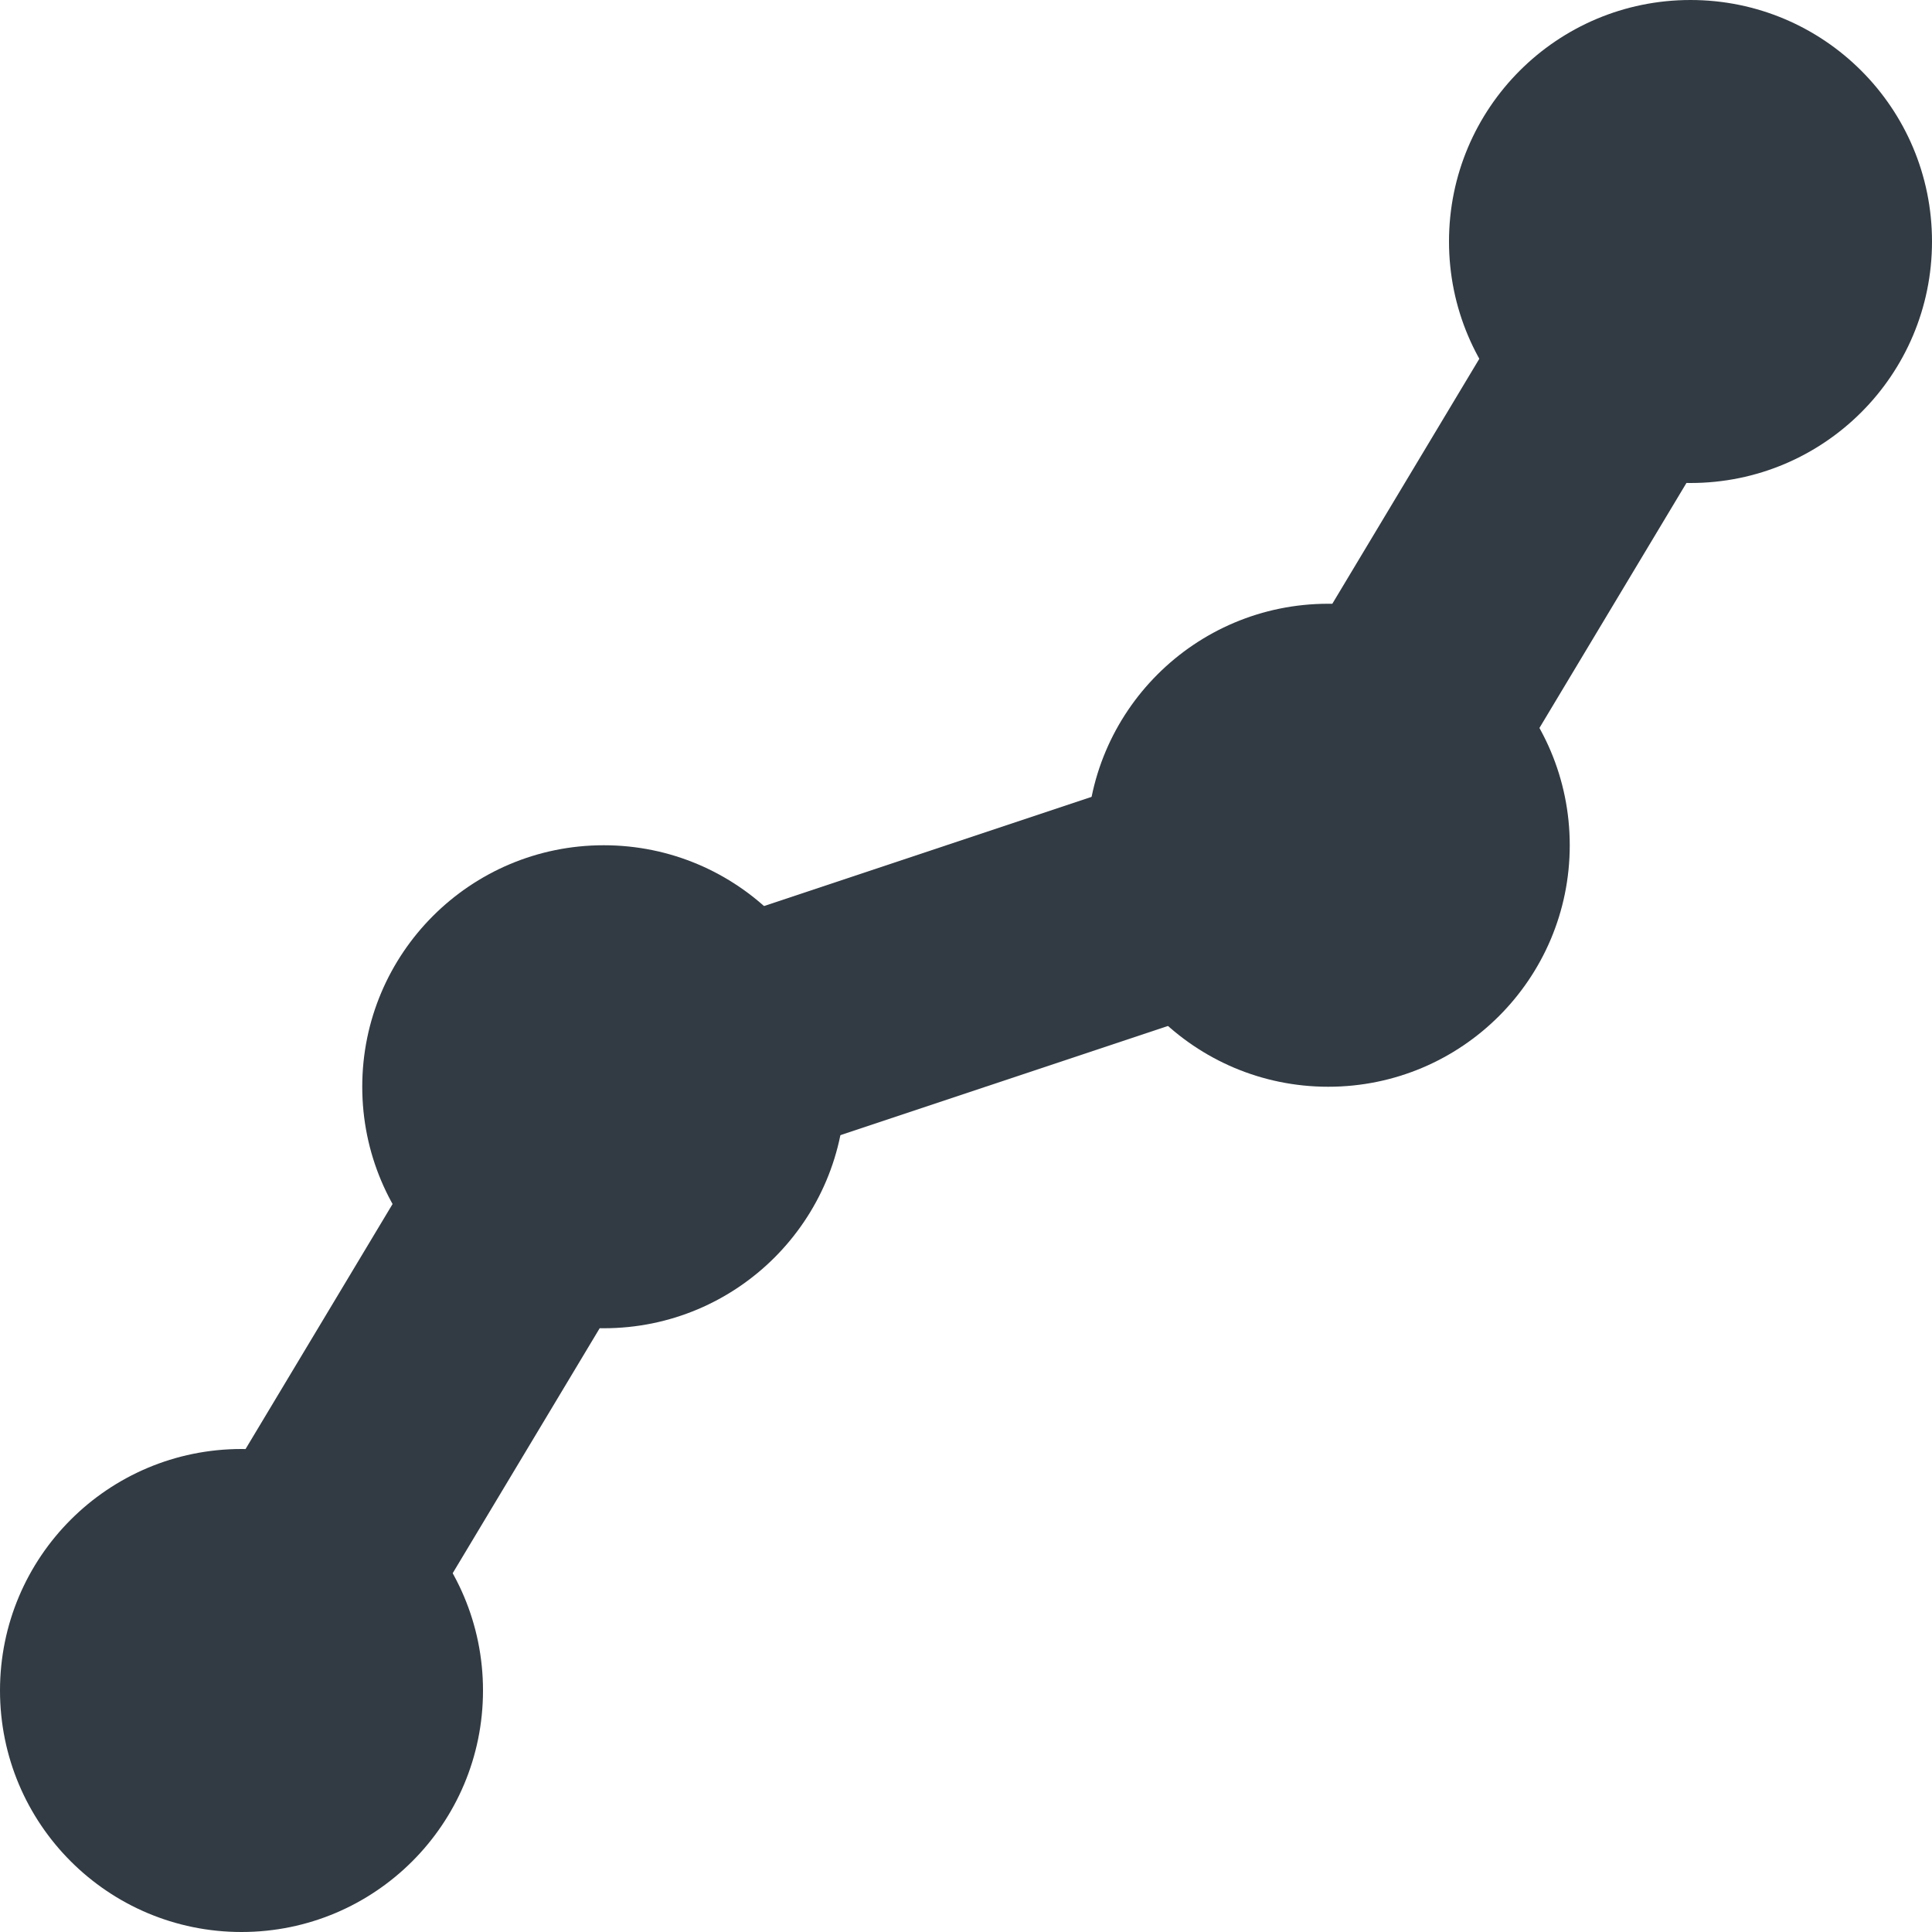 <?xml version="1.0" encoding="UTF-8" standalone="no"?>
<svg width="16px" height="16px" viewBox="0 0 16 16" version="1.1" xmlns="http://www.w3.org/2000/svg" xmlns:xlink="http://www.w3.org/1999/xlink">
    <!-- Generator: Sketch 3.6.1 (26313) - http://www.bohemiancoding.com/sketch -->
    <title>icon-analytics</title>
    <desc>Created with Sketch.</desc>
    <defs></defs>
    <g id="Style-Guide-/-Assets" stroke="none" stroke-width="1" fill="none" fill-rule="evenodd">
        <g id="Elements" transform="translate(-547, -1057)">
            <g id="Icons" transform="translate(27, 840)">
                <g id="UI-Icons">
                    <g id="icon-analytics" transform="translate(520, 217)">
                        <g>
                            <g id="line" stroke="#323B43" stroke-width="2" stroke-linecap="square">
                                <path d="M2,14 L5,9 L11,7 L14,2" id="Line"></path>
                            </g>
                            <path d="M2,14.5 C2.276,14.5 2.5,14.276 2.5,14 C2.5,13.724 2.276,13.5 2,13.5 C1.724,13.5 1.5,13.724 1.5,14 C1.5,14.276 1.724,14.5 2,14.5 Z M2,16 C3.105,16 4,15.105 4,14 C4,12.895 3.105,12 2,12 C0.895,12 0,12.895 0,14 C0,15.105 0.895,16 2,16 Z" id="point-1" fill="#323B43"></path>
                            <path d="M5,9.5 C5.276,9.5 5.5,9.276 5.5,9 C5.5,8.724 5.276,8.5 5,8.5 C4.724,8.5 4.5,8.724 4.5,9 C4.5,9.276 4.724,9.5 5,9.5 Z M5,11 C6.105,11 7,10.105 7,9 C7,7.895 6.105,7 5,7 C3.895,7 3,7.895 3,9 C3,10.105 3.895,11 5,11 Z" id="point-2" fill="#323B43"></path>
                            <path d="M11,7.5 C11.276,7.5 11.5,7.276 11.5,7 C11.5,6.724 11.276,6.5 11,6.5 C10.724,6.5 10.5,6.724 10.5,7 C10.5,7.276 10.724,7.5 11,7.5 Z M11,9 C12.105,9 13,8.105 13,7 C13,5.895 12.105,5 11,5 C9.895,5 9,5.895 9,7 C9,8.105 9.895,9 11,9 Z" id="point-3" fill="#323B43"></path>
                            <path d="M14,2.5 C14.276,2.5 14.5,2.276 14.5,2 C14.5,1.724 14.276,1.5 14,1.5 C13.724,1.5 13.5,1.724 13.5,2 C13.5,2.276 13.724,2.5 14,2.5 Z M14,4 C15.105,4 16,3.105 16,2 C16,0.895 15.105,0 14,0 C12.895,0 12,0.895 12,2 C12,3.105 12.895,4 14,4 Z" id="point-4" fill="#323B43"></path>
                        </g>
                    </g>
                </g>
            </g>
        </g>
    </g>
</svg>